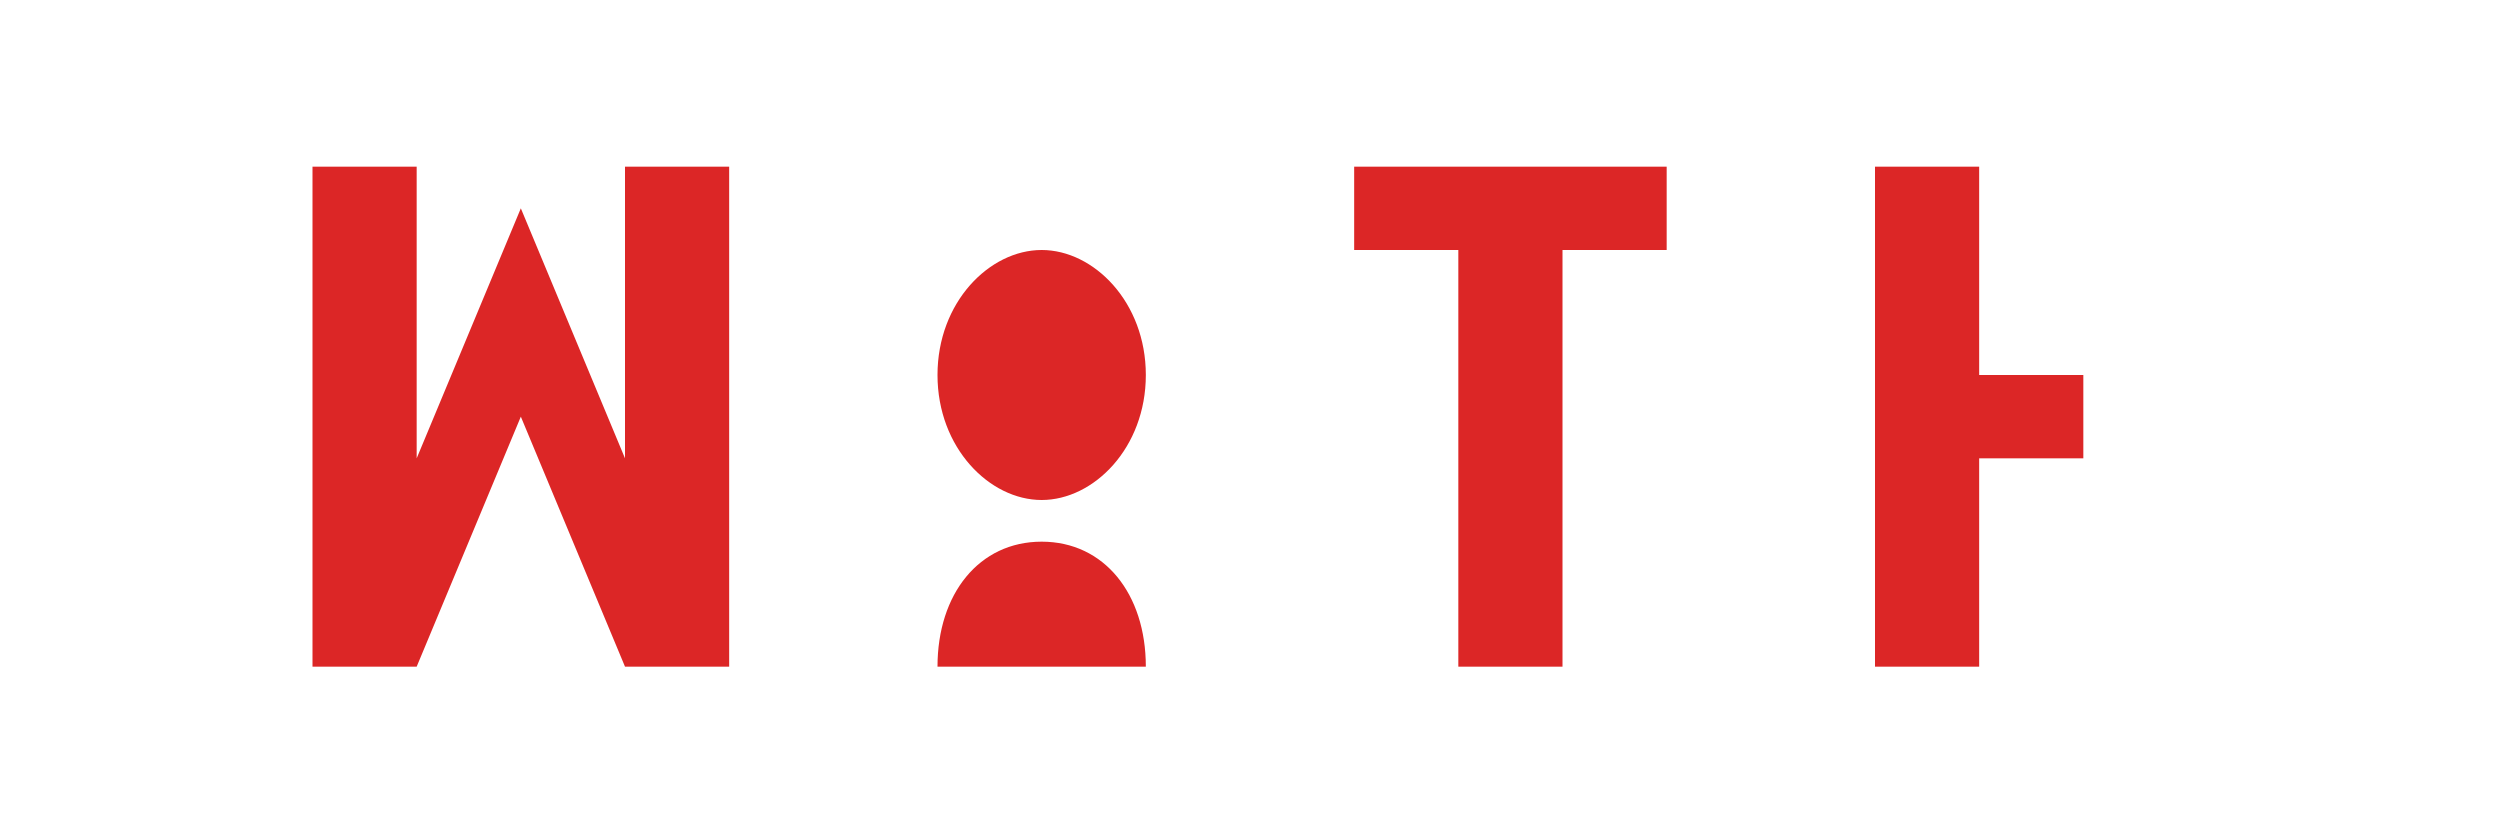 <?xml version="1.0" encoding="UTF-8"?>
<svg
  width="120"
  height="40"
  viewBox="0 0 120 40"
  fill="none"
  xmlns="http://www.w3.org/2000/svg"
>
  <!-- M -->
  <path
    d="M15 8V32H20L25 20L30 32H35V8H30V22L25 10L20 22V8H15Z"
    fill="#DC2626"
  />
  <!-- a -->
  <path
    d="M45 32C45 28.5 47 26 50 26C53 26 55 28.5 55 32H45ZM50 24C47.5 24 45 21.5 45 18C45 14.5 47.5 12 50 12C52.5 12 55 14.5 55 18C55 21.5 52.5 24 50 24Z"
    fill="#DC2626"
  />
  <!-- t -->
  <path
    d="M65 8V12H70V32H75V12H80V8H65Z"
    fill="#DC2626"
  />
  <!-- h -->
  <path
    d="M90 8V32H95V22H100V18H95V8H90Z"
    fill="#DC2626"
  />
</svg> 